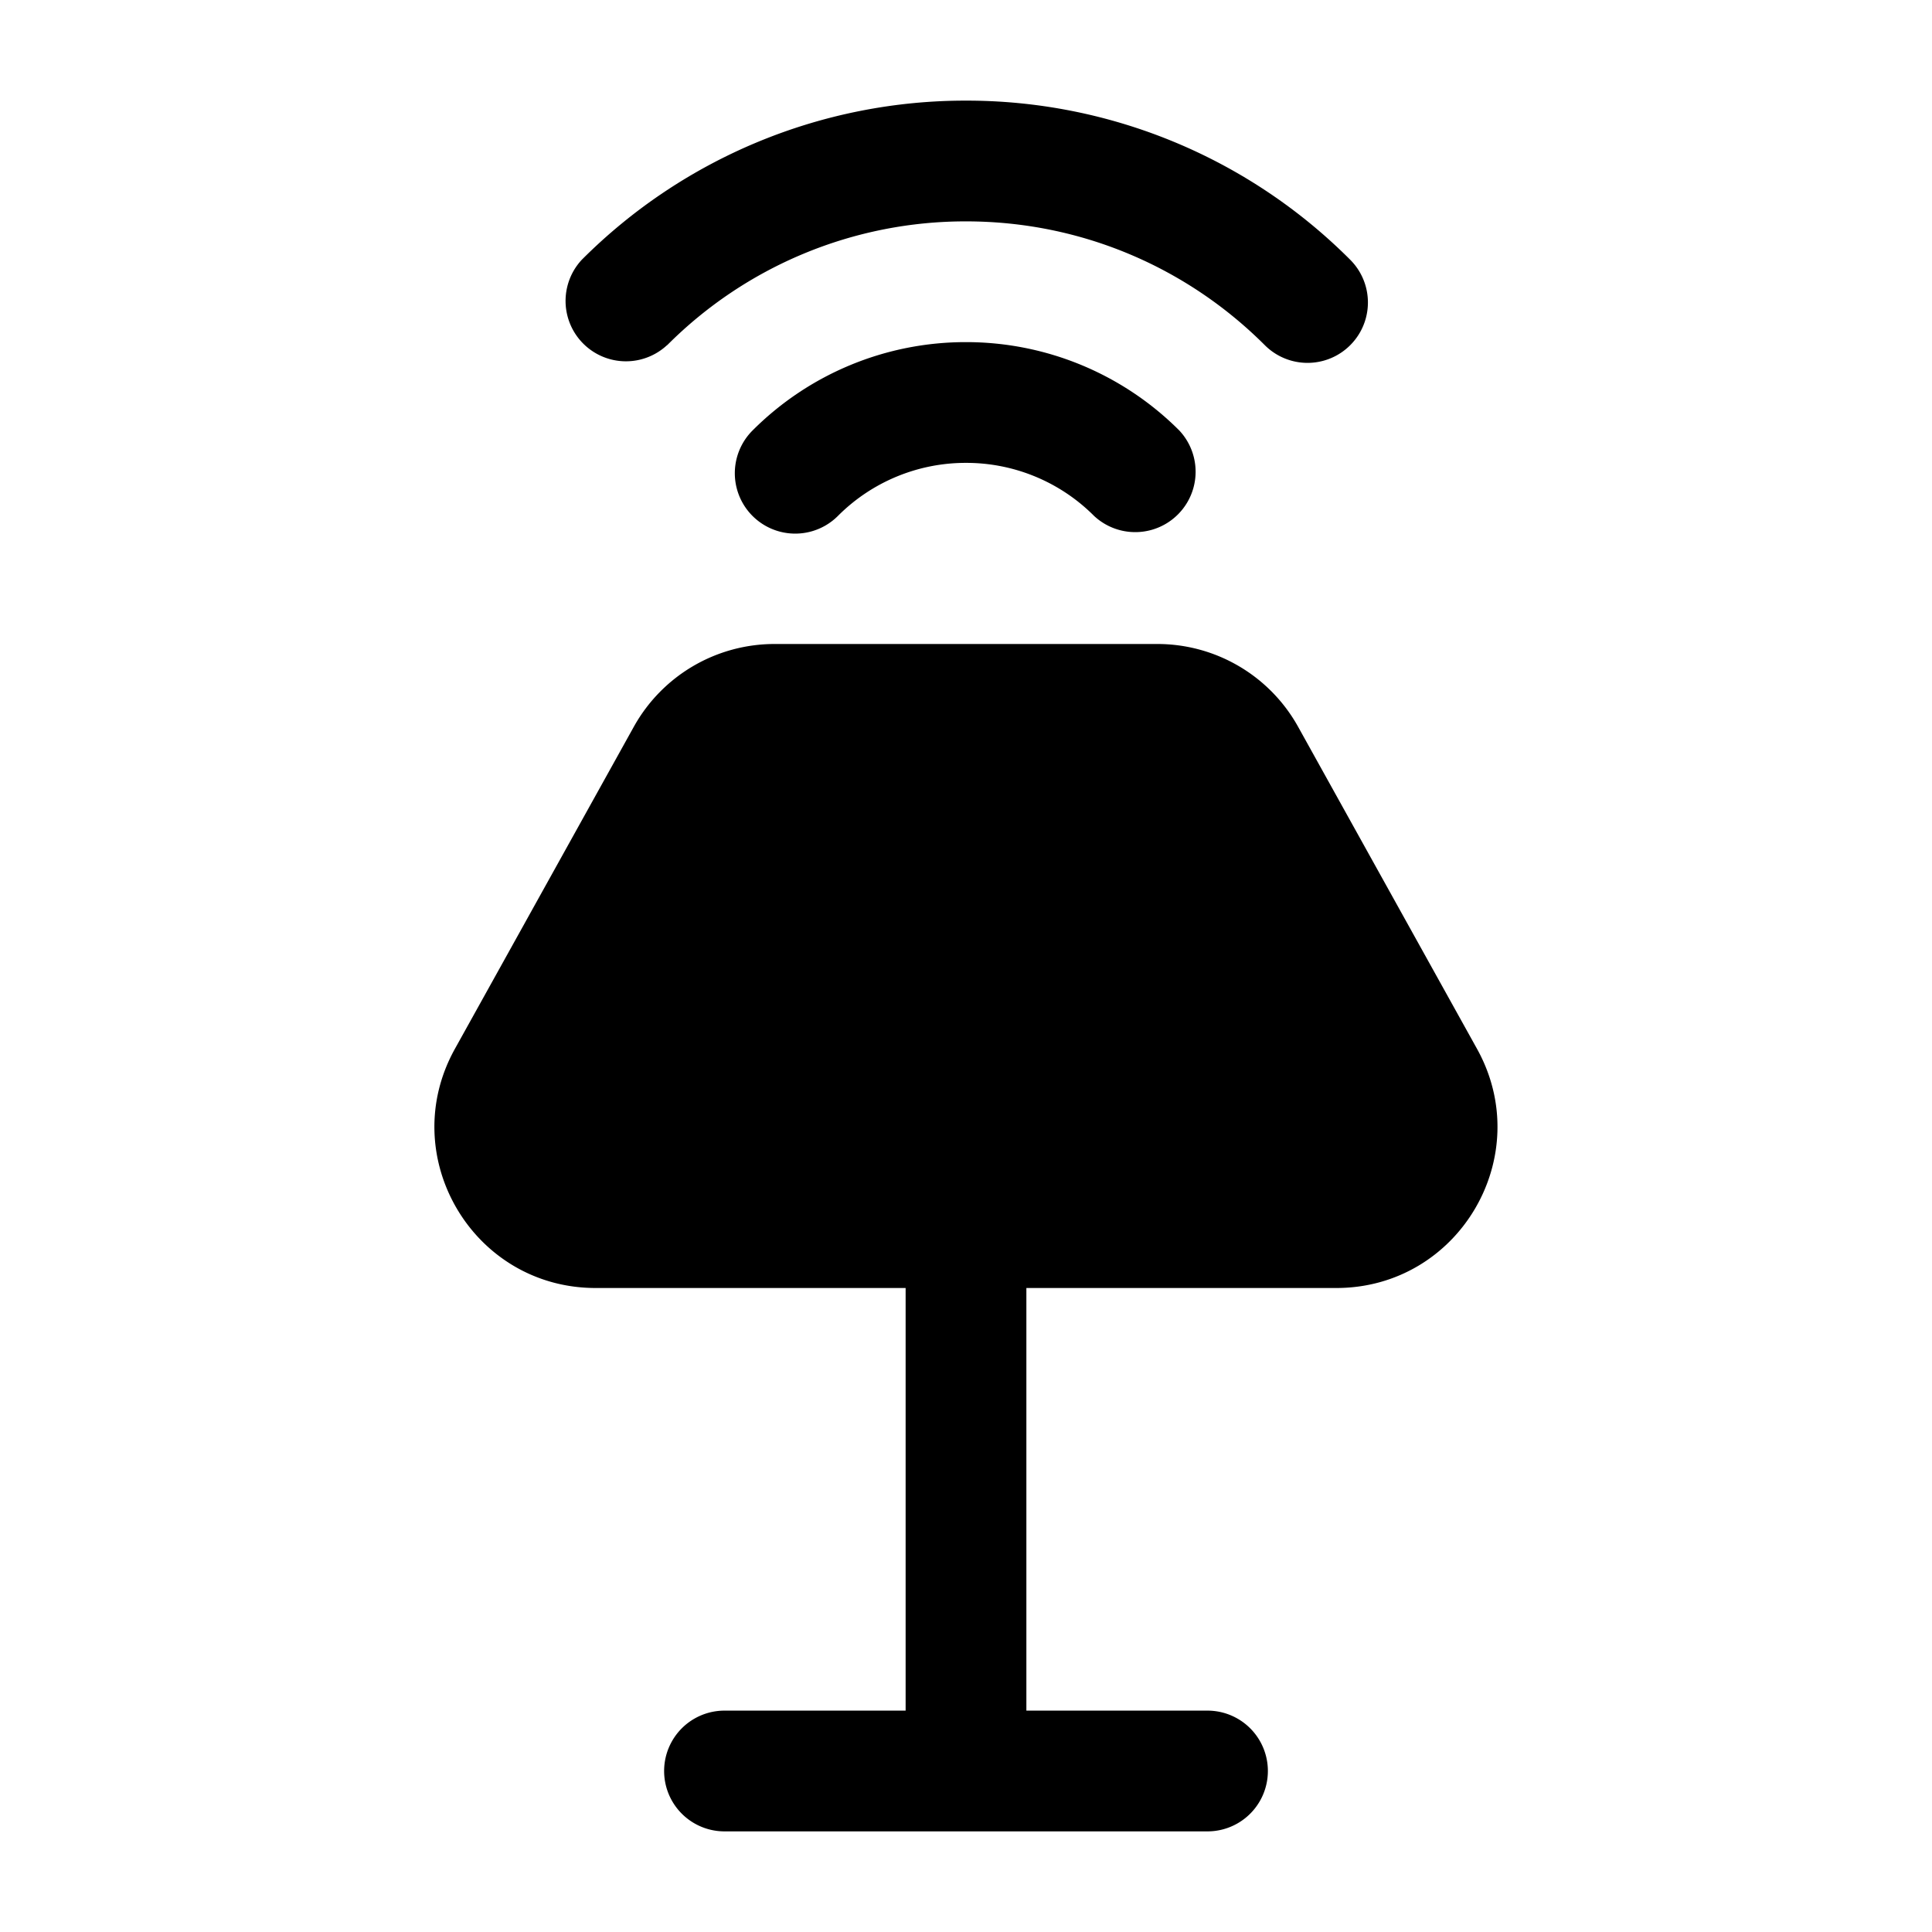 <svg xmlns="http://www.w3.org/2000/svg" width="1em" height="1em" viewBox="0 0 24 24">
  <path fill="currentColor" fill-rule="evenodd" d="M8.288 4.288A5.231 5.231 0 0 1 12 2.75c1.45 0 2.761.587 3.712 1.538a.75.75 0 0 0 1.061-1.061A6.731 6.731 0 0 0 12 1.25a6.731 6.731 0 0 0-4.773 1.977.75.75 0 0 0 1.06 1.06Zm2.121 2.121A2.24 2.24 0 0 1 12 5.75a2.24 2.24 0 0 1 1.591.659.75.75 0 0 0 1.06-1.06A3.74 3.74 0 0 0 12 4.25a3.74 3.74 0 0 0-2.652 1.098.75.75 0 0 0 1.061 1.061Zm-2.536 2.62A2 2 0 0 1 9.62 8h4.758a2 2 0 0 1 1.748 1.029l2.222 4c.74 1.333-.223 2.971-1.748 2.971H12.75v5.25H15a.75.75 0 0 1 0 1.5H9a.75.75 0 0 1 0-1.5h2.25V16H7.399c-1.525 0-2.489-1.638-1.748-2.971l2.222-4Z" clip-rule="evenodd"/>
</svg>
